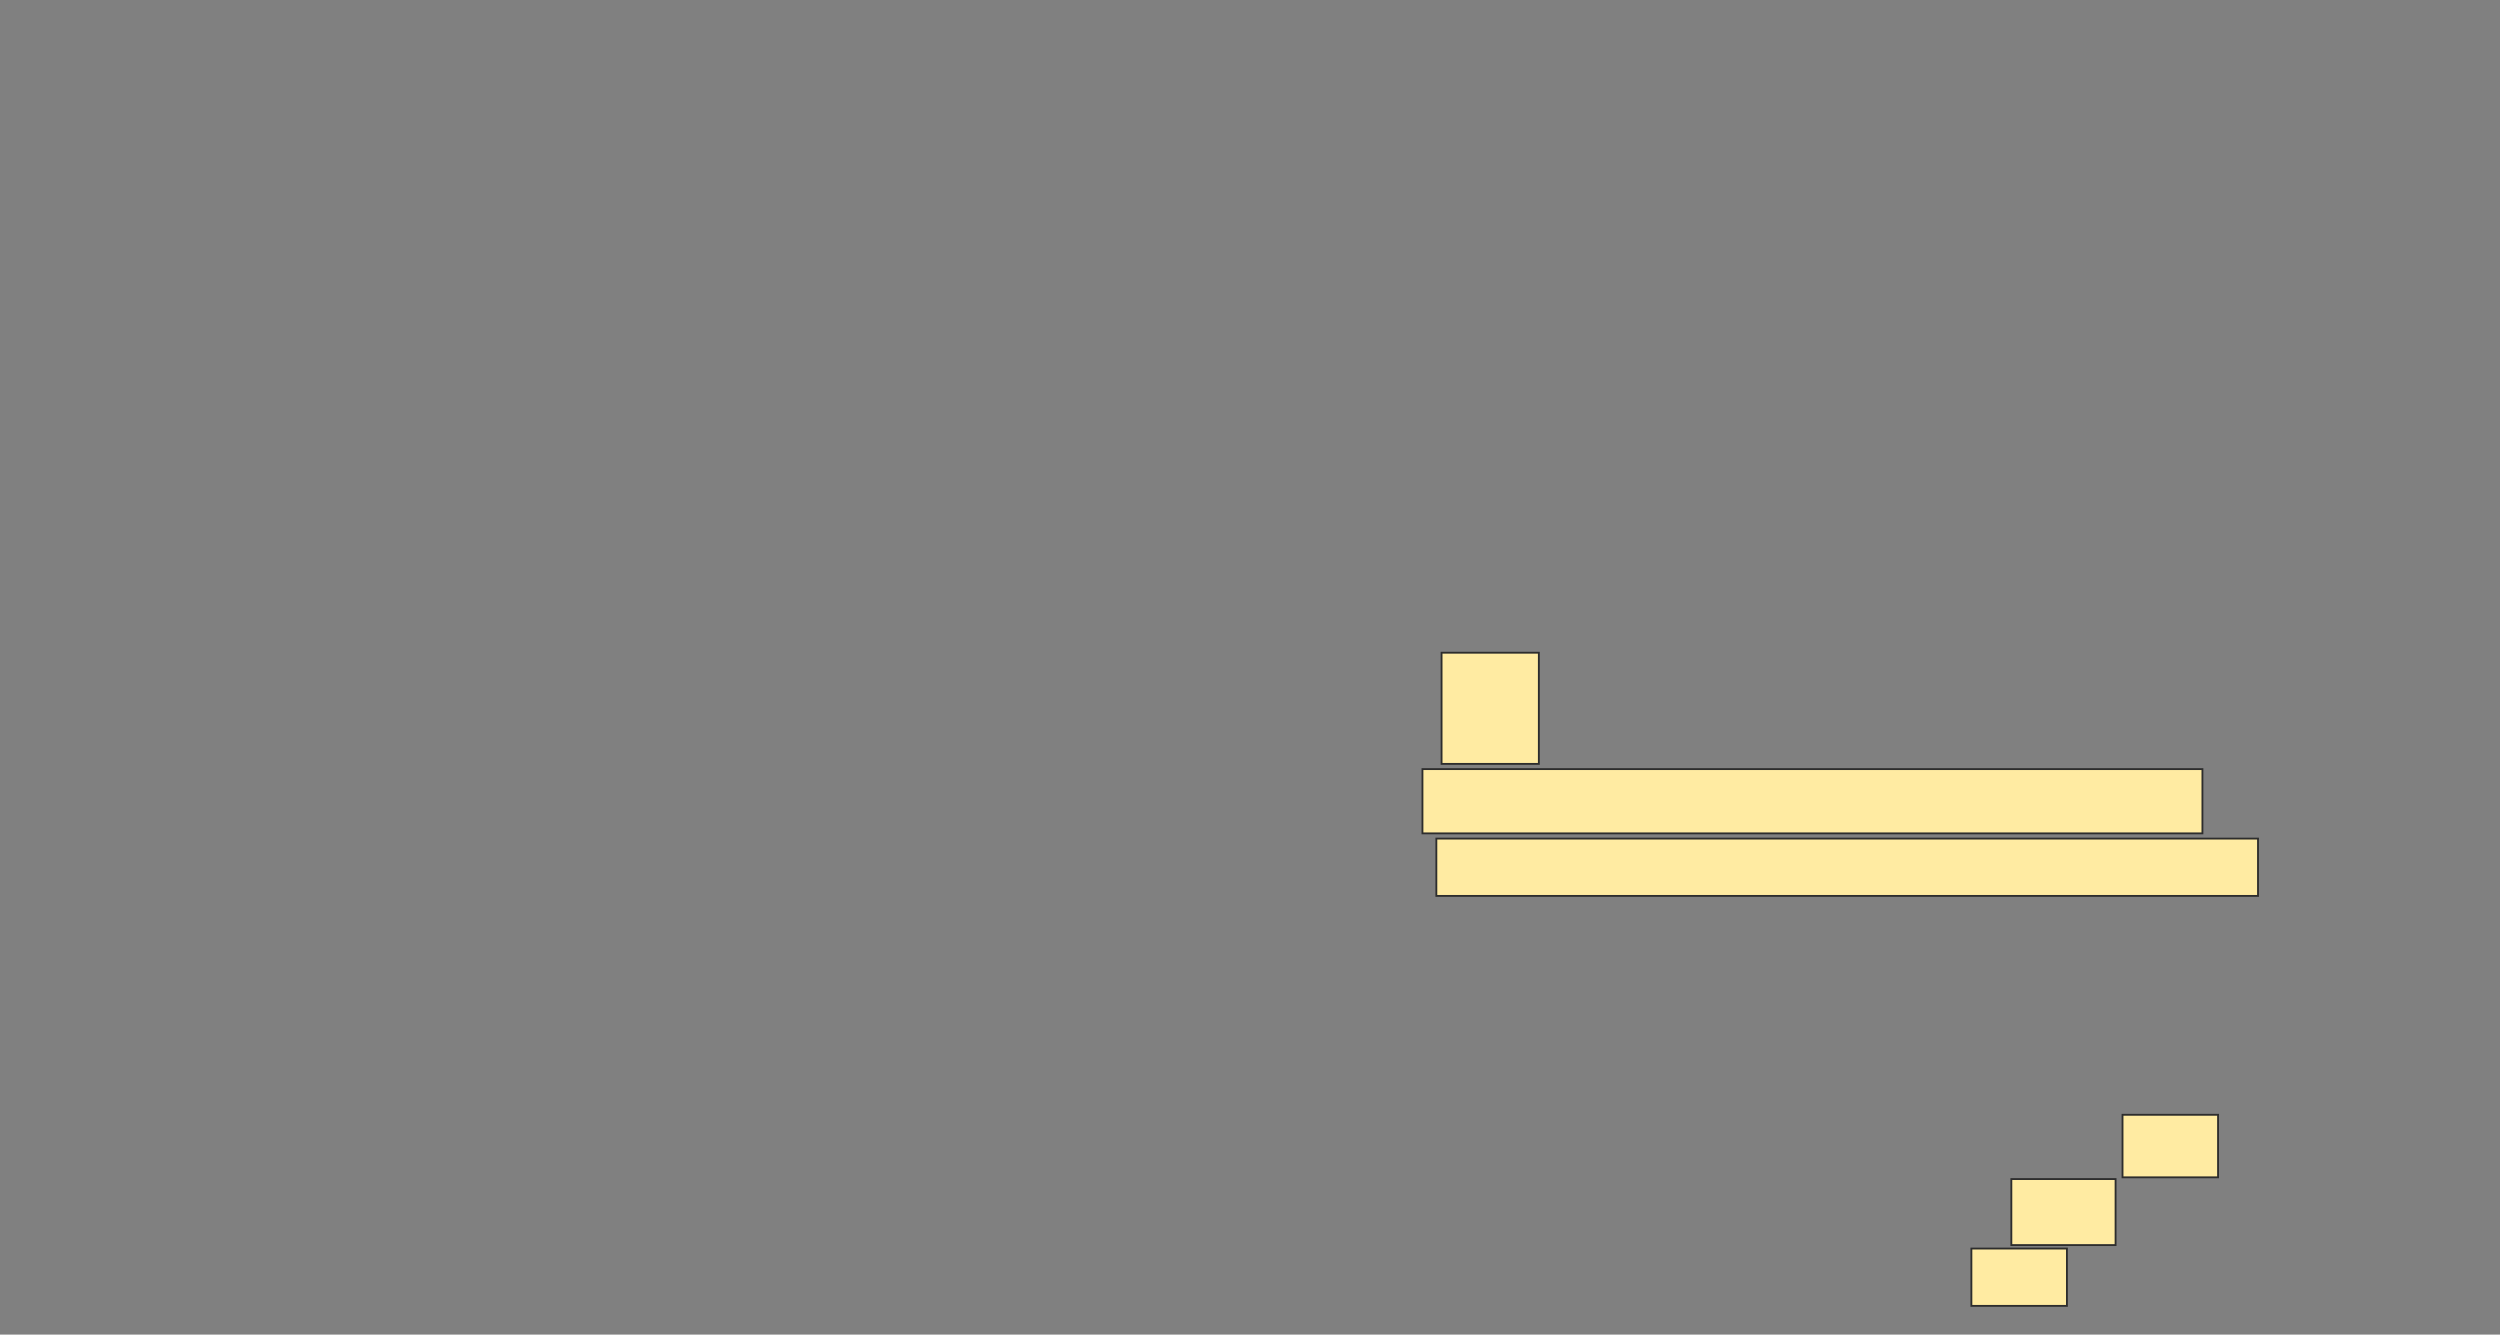 <svg height="718" width="1345" xmlns="http://www.w3.org/2000/svg"><rect width="100%" height="100%" fill="#808080" stroke="none"/><path fill="#FFEBA2" stroke="#2D2D2D" d="M775.561 351.159H827.897V410.972H775.561z"/><path fill="#FFEBA2" stroke="#2D2D2D" stroke-dasharray="null" stroke-linecap="null" stroke-linejoin="null" d="M765.28 413.776H1184.906V448.355H765.28z"/><path fill="#FFEBA2" stroke="#2D2D2D" stroke-dasharray="null" stroke-linecap="null" stroke-linejoin="null" d="M772.757 451.159H1214.813V482H772.757z"/><g fill="#FFEBA2" stroke="#2D2D2D" stroke-dasharray="null" stroke-linecap="null" stroke-linejoin="null"><path d="M1141.916 599.757H1193.318V633.402H1141.916z"/><path d="M1082.103 634.336H1138.178V669.85H1082.103z"/><path d="M1060.607 671.72H1112.009V702.561H1060.607z"/></g></svg>